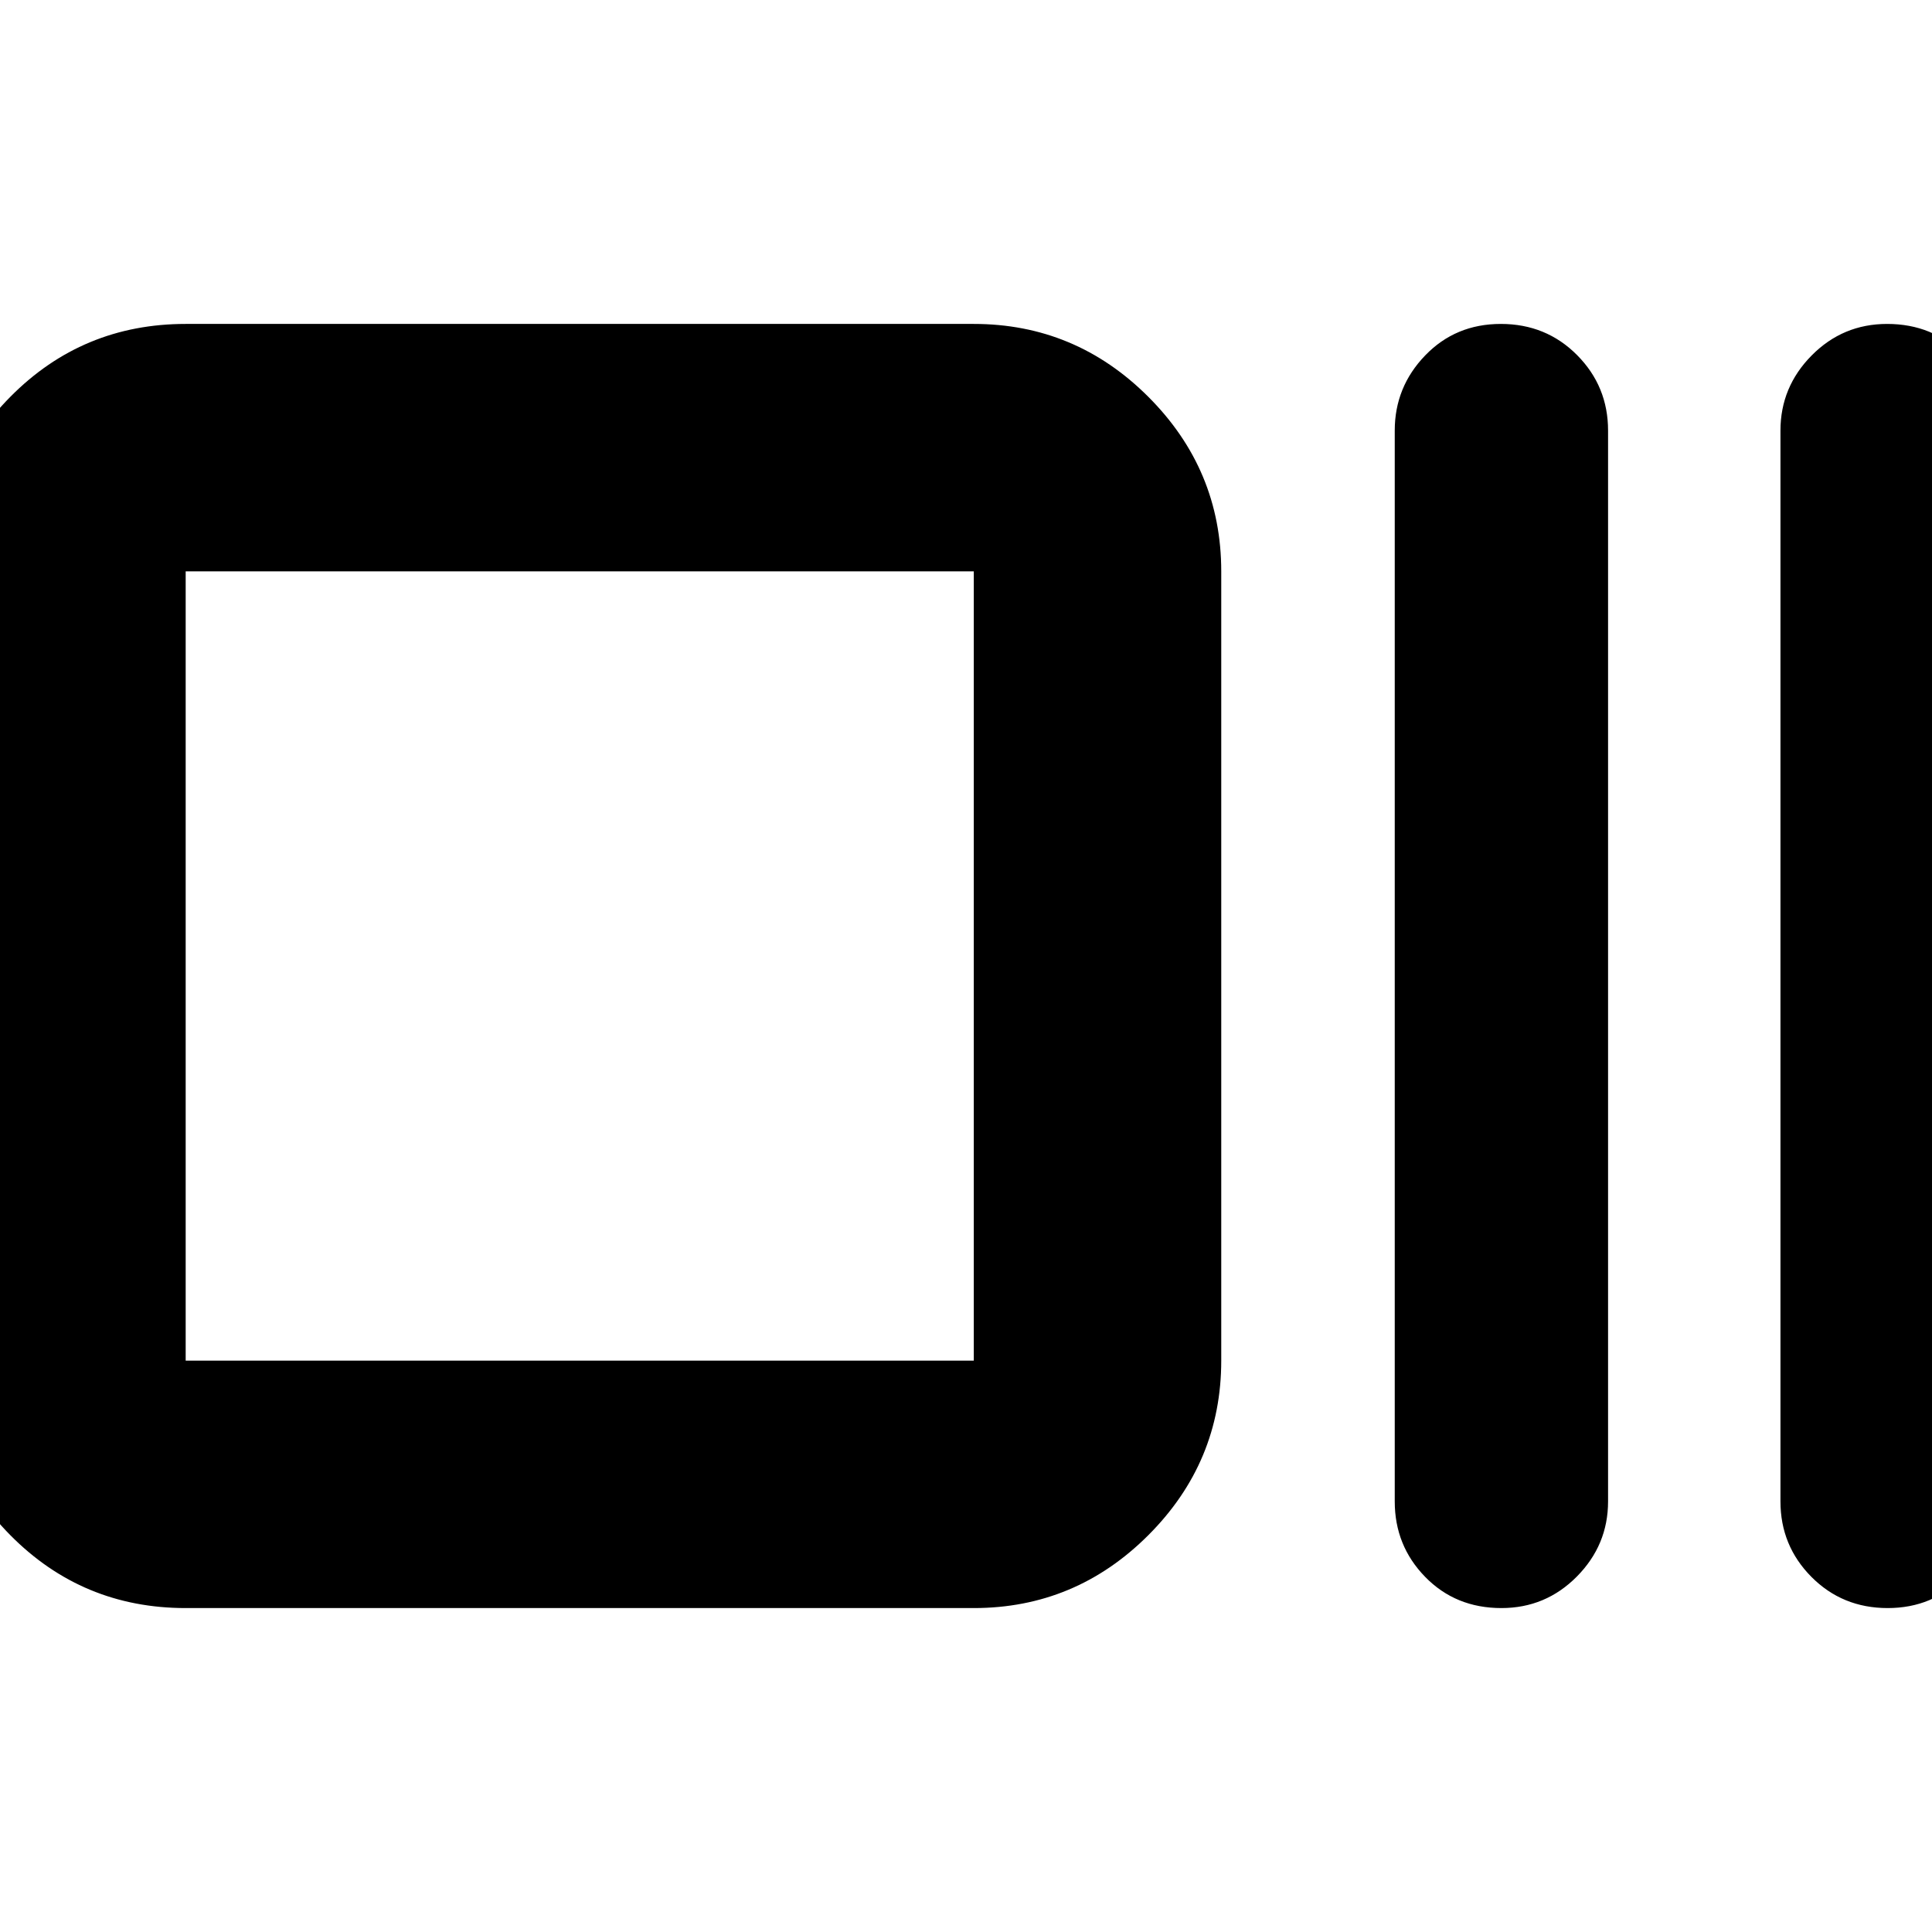 <svg xmlns="http://www.w3.org/2000/svg" height="24" viewBox="0 -960 960 960" width="24"><path d="M92.26-160.96q-51.3 0-87.13-36.22-35.83-36.23-35.83-86.73v-392.18q0-50.5 35.83-86.73 35.83-36.22 87.13-36.22h391.61q50.51 0 86.73 36.22 36.23 36.23 36.23 86.73v392.18q0 50.5-36.23 86.73-36.22 36.22-86.73 36.22H92.26Zm0-122.95h391.61v-392.18H92.26v392.18Zm653.78 122.95q-22.79 0-37.89-15.5-15.11-15.5-15.11-37.5v-532.08q0-21.66 15.11-37.33 15.1-15.67 37.61-15.67 22.51 0 37.9 15.5 15.38 15.5 15.38 37.5v532.08q0 21.66-15.5 37.33-15.5 15.67-37.5 15.67Zm191.94 0q-22.51 0-37.9-15.5-15.38-15.5-15.38-37.5v-532.08q0-21.66 15.5-37.33 15.5-15.67 37.5-15.67 22.79 0 37.89 15.5 15.11 15.5 15.11 37.5v532.08q0 21.66-15.11 37.33-15.1 15.67-37.61 15.67ZM92.26-283.91v-392.18 392.18Z"/></svg>